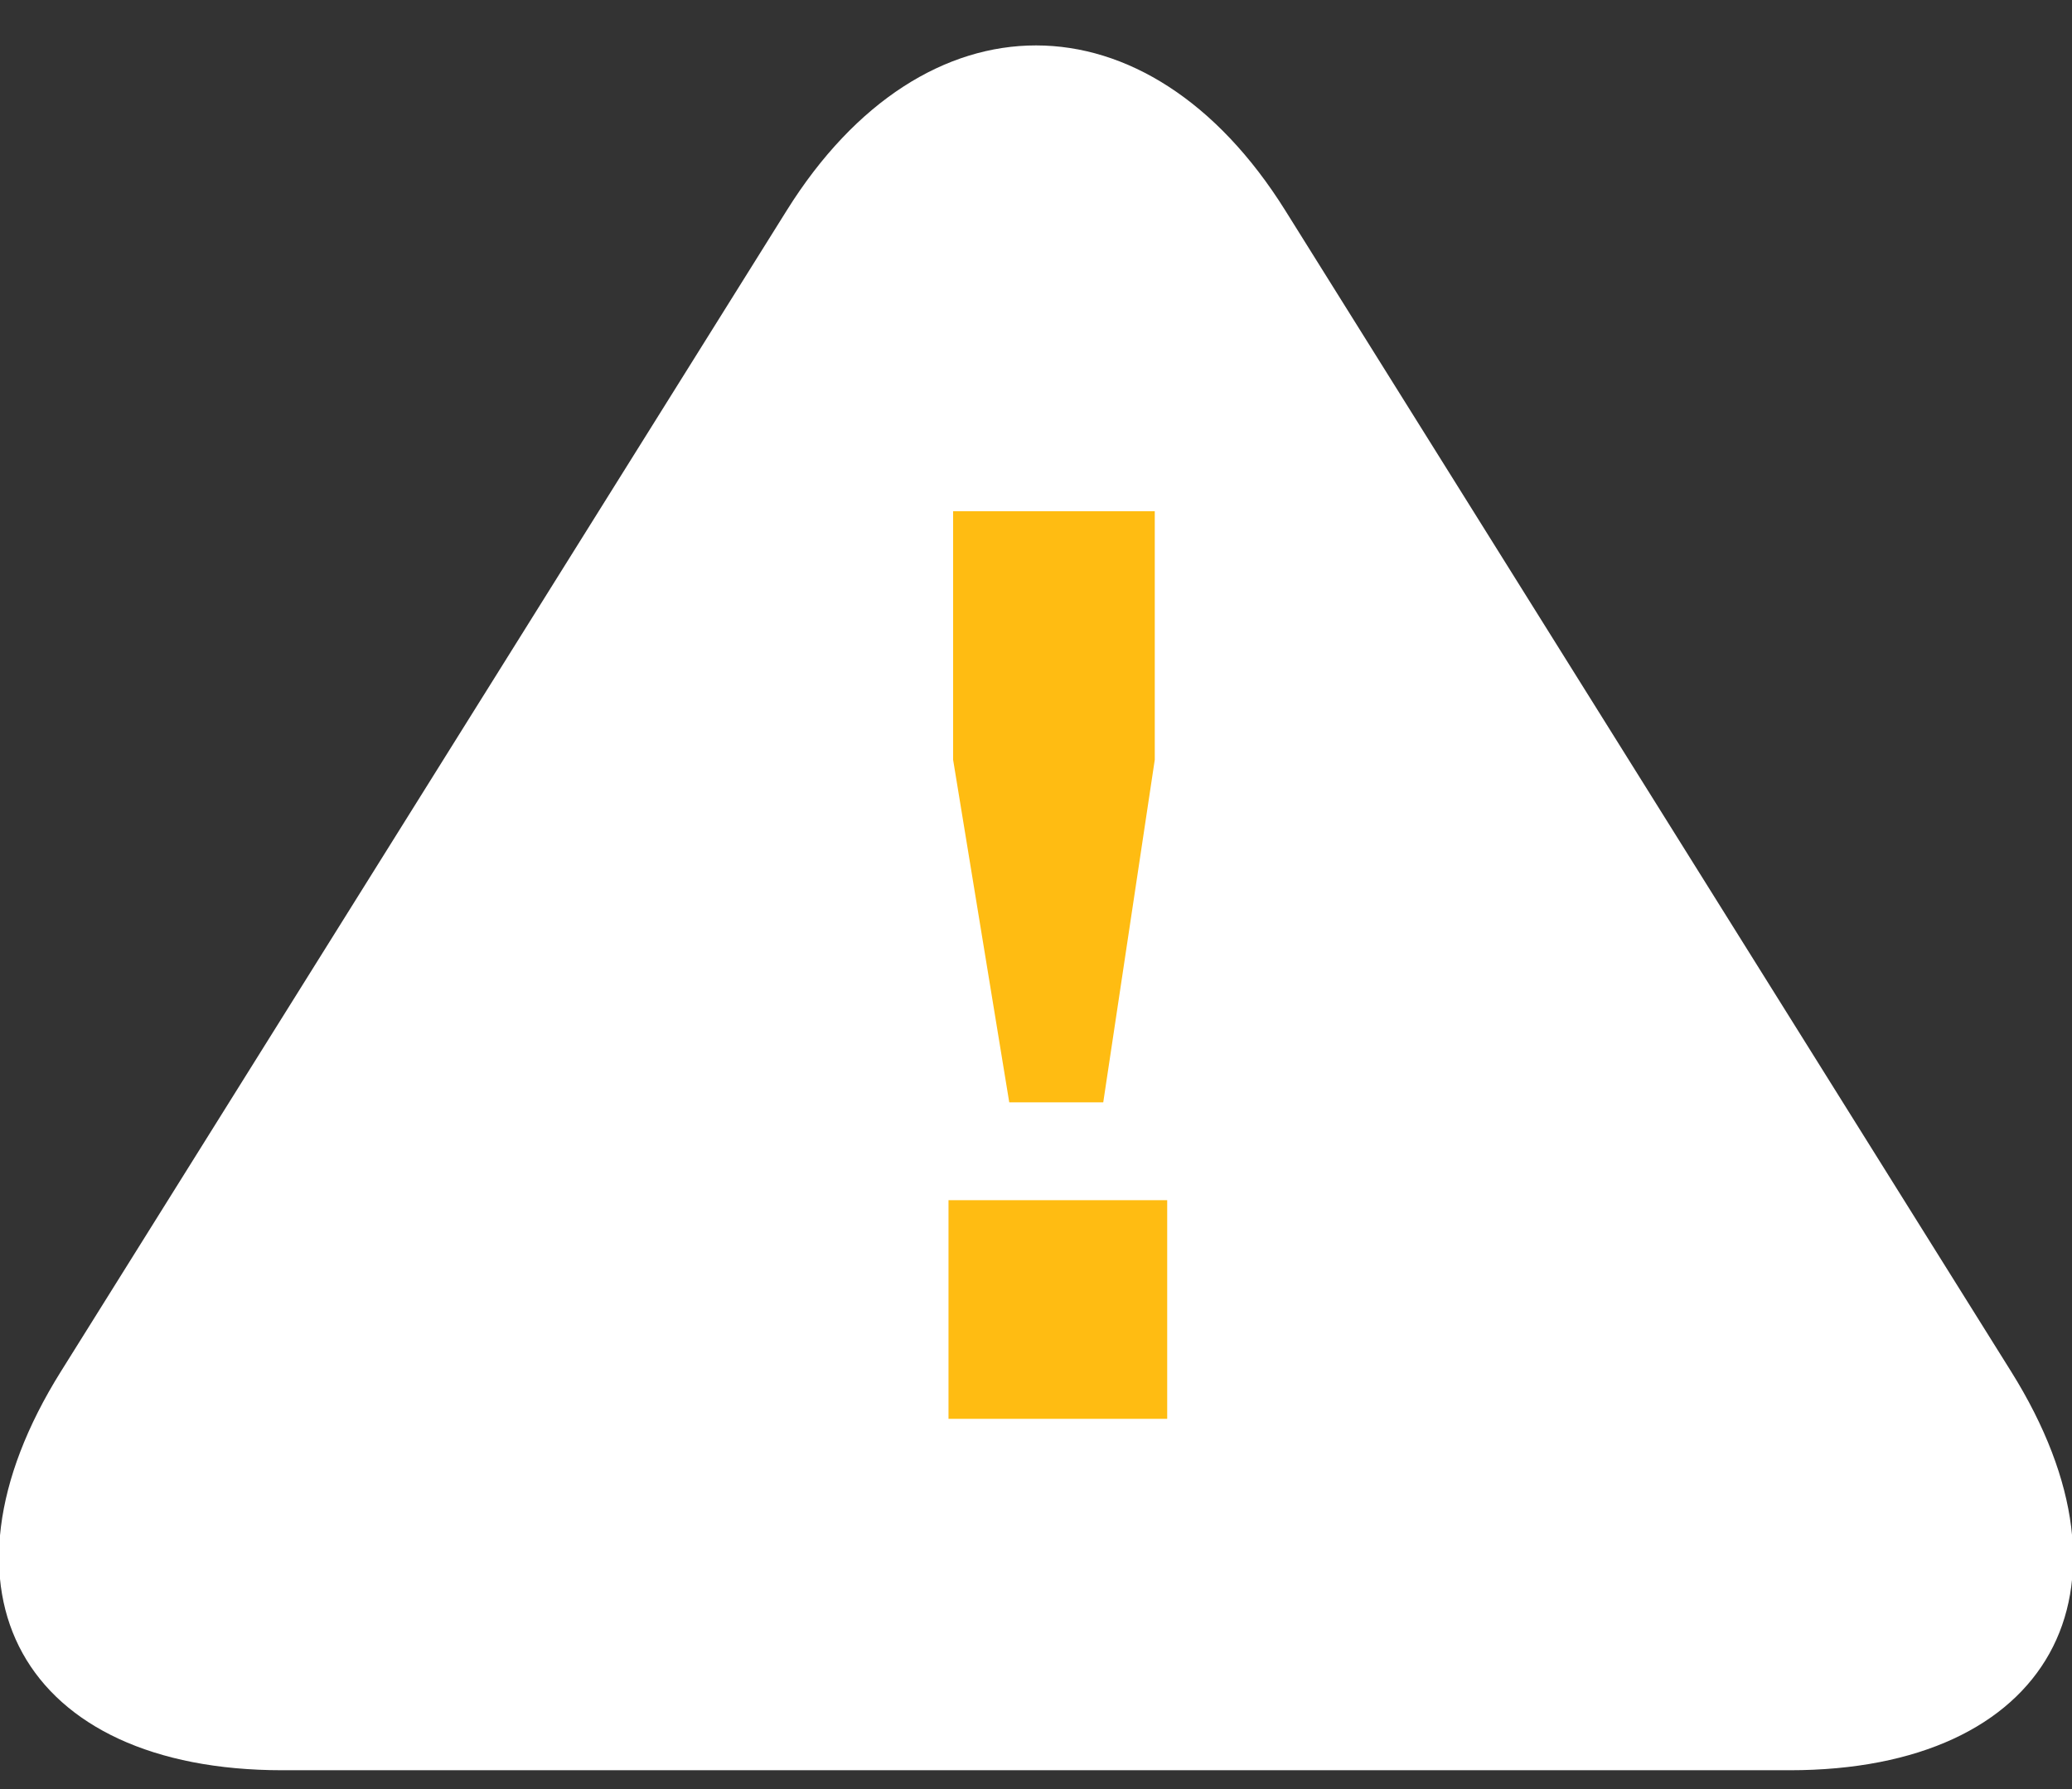 <?xml version="1.0" encoding="UTF-8" standalone="no"?>
<svg width="22px" height="19px" viewBox="0 0 22 19" version="1.1" xmlns="http://www.w3.org/2000/svg" xmlns:xlink="http://www.w3.org/1999/xlink">
    <rect x="0" y="0" width="22" height="19" fill="#333333" stroke="none"/>
    <!-- Generator: Sketch 42 (36781) - http://www.bohemiancoding.com/sketch -->
    <title>Group 4</title>
    <desc>Created with Sketch.</desc>
    <defs></defs>
    <g id="Page-1" stroke="none" stroke-width="1" fill="none" fill-rule="evenodd">
        <g id="v1-a" transform="translate(-99, -348)">
            <g id="Group-4" transform="translate(97, 346)">
                <path d="M10.354,4.234 C11.815,1.896 14.188,1.901 15.646,4.234 L23.354,16.566 C24.815,18.904 23.761,20.8 21.002,20.8 L4.998,20.8 C2.238,20.8 1.188,18.899 2.646,16.566 L10.354,4.234 Z" id="Triangle-2" fill="#FFFFFF"></path>
                <path d="M12.716,13.707 L12.12,10.069 L12.12,7.429 L14.261,7.429 L14.261,10.069 L13.714,13.707 L12.716,13.707 Z M12.071,17.068 L12.071,14.746 L14.393,14.746 L14.393,17.068 L12.071,17.068 Z" id="!-copy" fill="#FFBC12"></path>
            </g>
        </g>
    </g>
</svg>